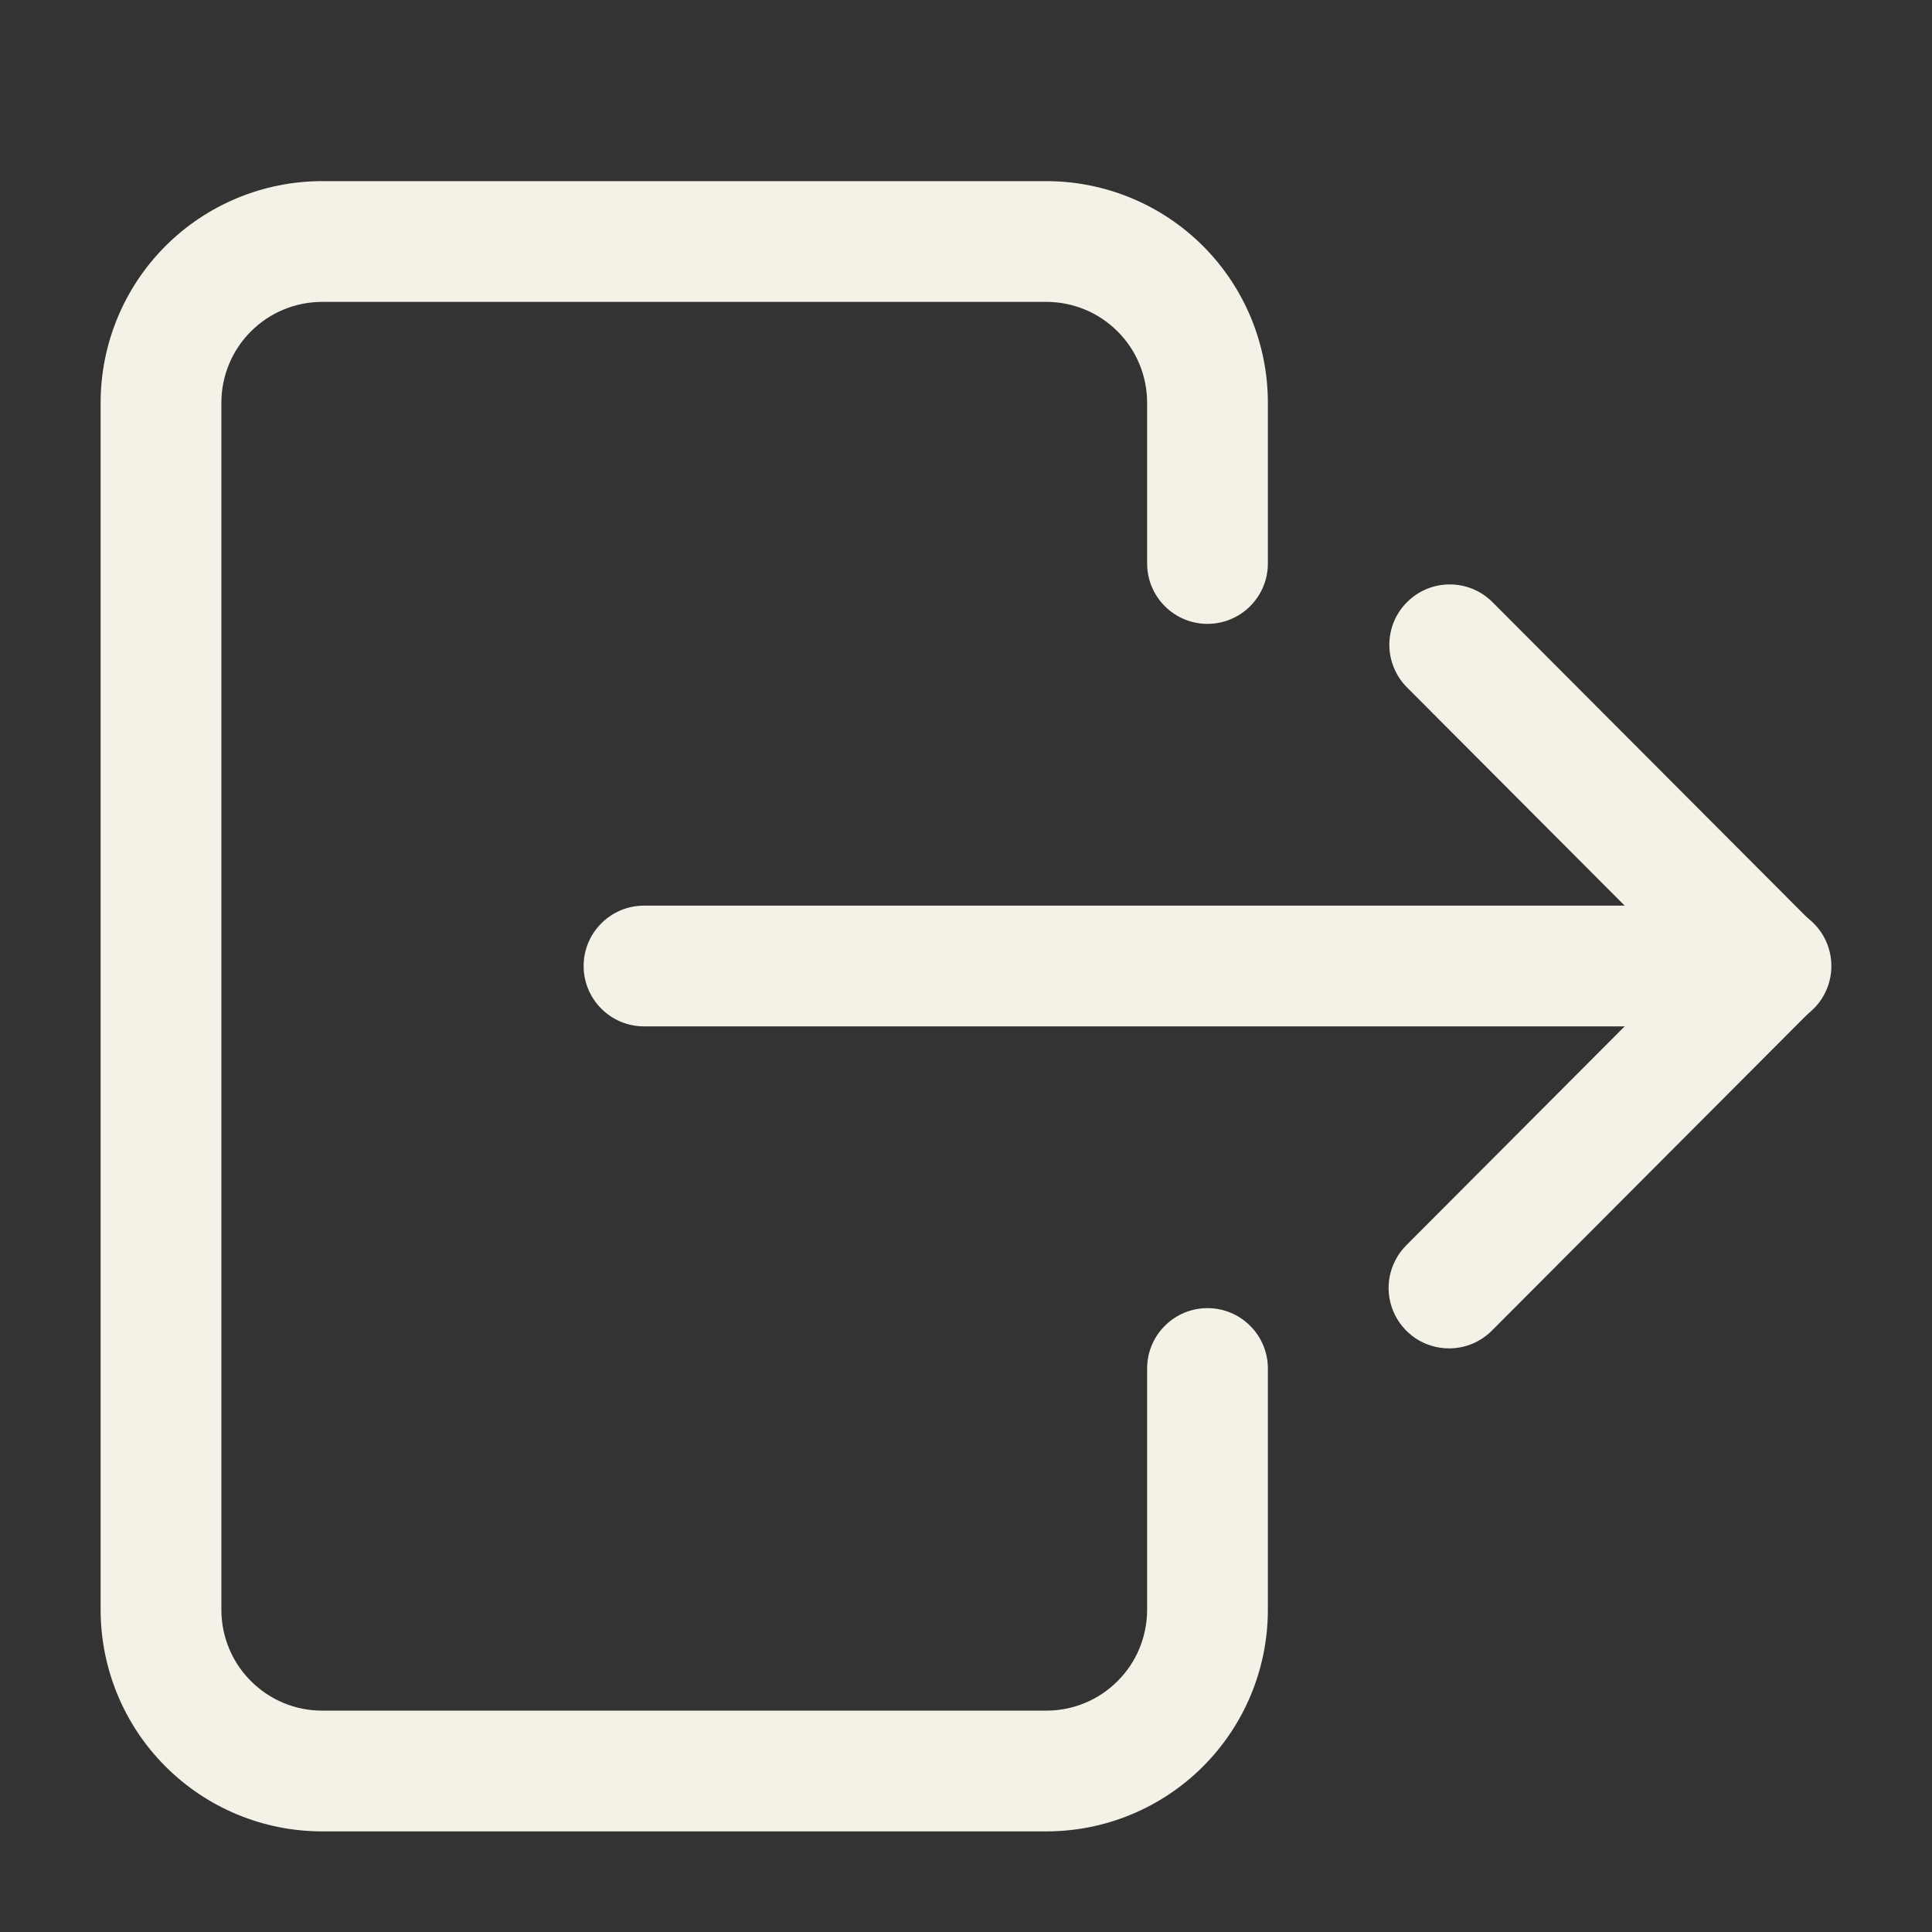 <svg width="24" height="24" viewBox="0 0 24 24" fill="none" xmlns="http://www.w3.org/2000/svg">
<rect x="0" y="0" width="24" height="24" fill="#333333" stroke="none"/>
<path d="M22 12.75H8C7.801 12.75 7.61 12.671 7.47 12.53C7.329 12.39 7.25 12.199 7.25 12C7.25 11.801 7.329 11.61 7.47 11.47C7.61 11.329 7.801 11.25 8 11.25H22C22.199 11.25 22.39 11.329 22.53 11.47C22.671 11.61 22.75 11.801 22.75 12C22.75 12.199 22.671 12.39 22.53 12.53C22.39 12.671 22.199 12.75 22 12.75Z" fill="#F4F1E7"/>
<path d="M18 16.75C17.852 16.75 17.707 16.706 17.583 16.624C17.46 16.541 17.364 16.424 17.307 16.287C17.25 16.15 17.235 16 17.264 15.854C17.293 15.709 17.364 15.575 17.469 15.47L20.93 12L17.469 8.53C17.333 8.388 17.257 8.199 17.259 8.002C17.261 7.805 17.34 7.617 17.48 7.479C17.619 7.34 17.807 7.261 18.004 7.26C18.2 7.258 18.39 7.334 18.531 7.471L22.521 11.471C22.661 11.612 22.74 11.802 22.74 12.001C22.74 12.2 22.661 12.39 22.521 12.531L18.531 16.531C18.461 16.601 18.378 16.656 18.287 16.694C18.196 16.731 18.099 16.75 18 16.75ZM13 22.75H4C3.271 22.75 2.572 22.46 2.056 21.944C1.54 21.428 1.251 20.729 1.25 20V5C1.251 4.271 1.54 3.572 2.056 3.056C2.572 2.54 3.271 2.251 4 2.25H13C13.729 2.251 14.428 2.54 14.944 3.056C15.46 3.572 15.749 4.271 15.75 5V7C15.75 7.199 15.671 7.39 15.53 7.53C15.39 7.671 15.199 7.75 15 7.75C14.801 7.75 14.61 7.671 14.47 7.53C14.329 7.39 14.25 7.199 14.25 7V5C14.249 4.669 14.118 4.351 13.883 4.117C13.649 3.882 13.331 3.751 13 3.75H4C3.669 3.751 3.351 3.882 3.117 4.117C2.882 4.351 2.751 4.669 2.75 5V20C2.751 20.331 2.882 20.649 3.117 20.883C3.351 21.118 3.669 21.25 4 21.25H13C13.331 21.25 13.649 21.118 13.883 20.883C14.118 20.649 14.249 20.331 14.25 20V17C14.25 16.801 14.329 16.61 14.47 16.47C14.61 16.329 14.801 16.25 15 16.25C15.199 16.25 15.39 16.329 15.53 16.47C15.671 16.61 15.75 16.801 15.75 17V20C15.749 20.729 15.46 21.428 14.944 21.944C14.428 22.46 13.729 22.75 13 22.75Z" fill="#F4F1E7"/>
</svg>
